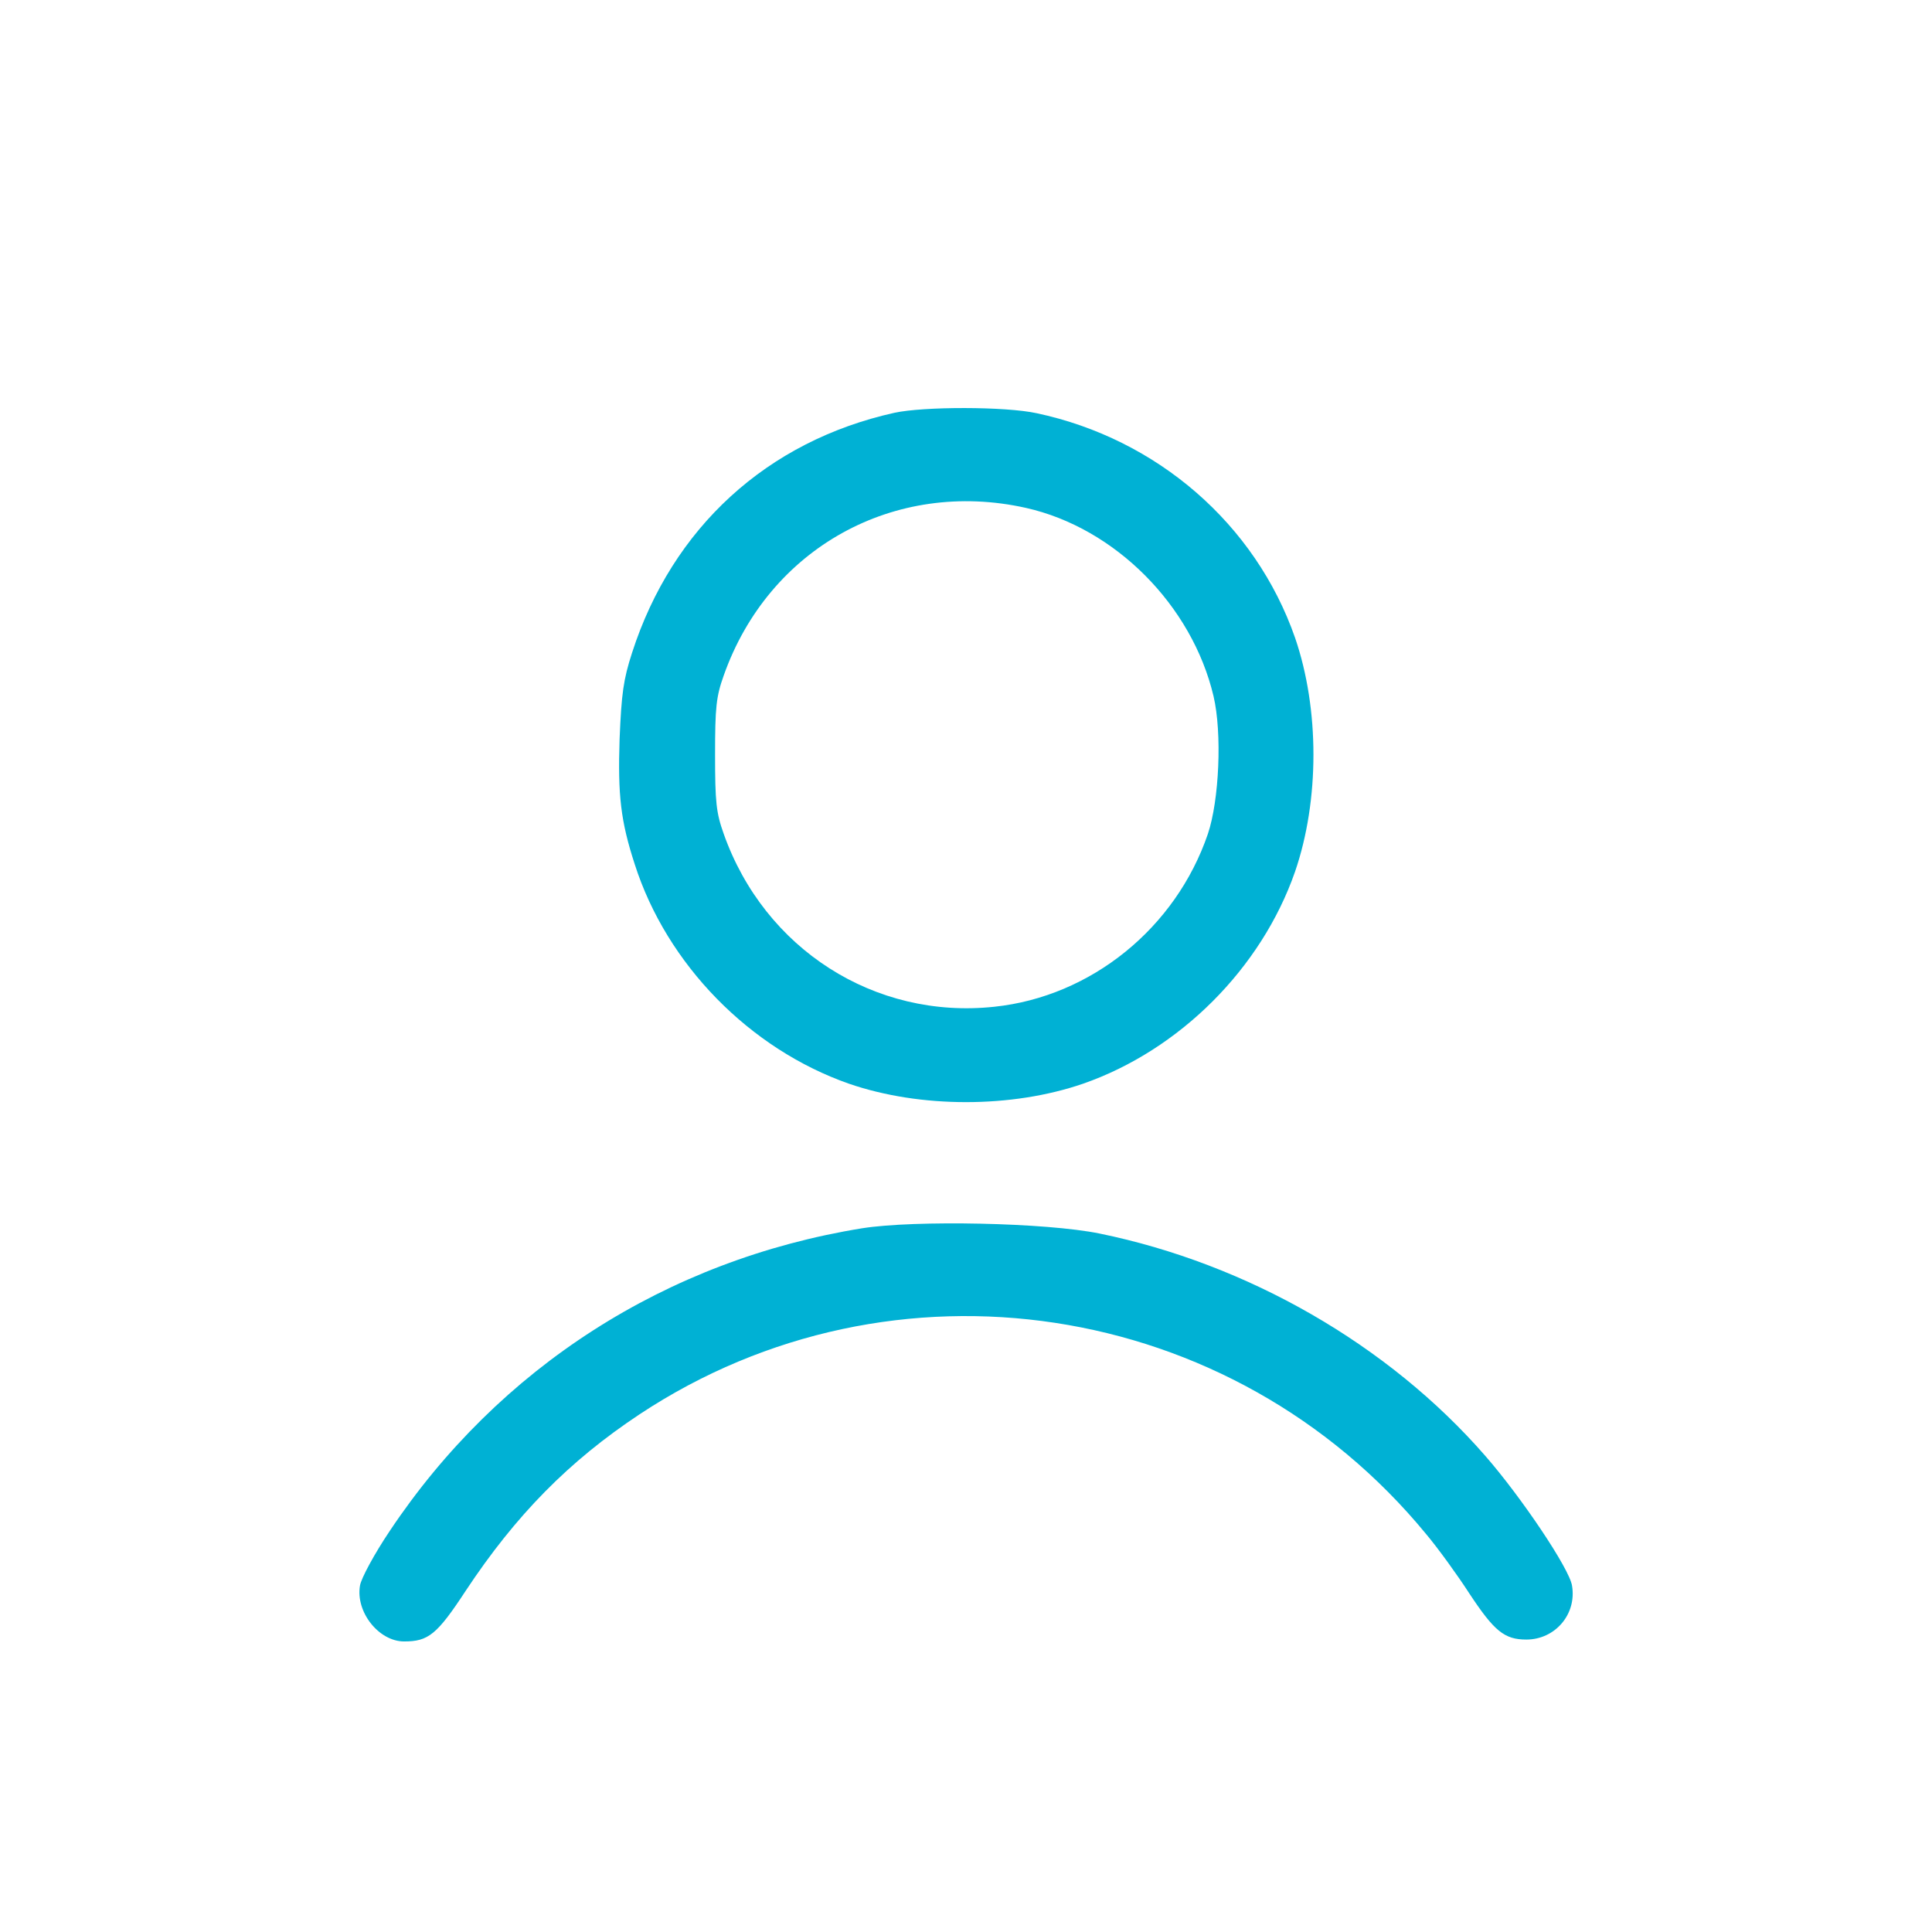 <svg version="1.0" xmlns="http://www.w3.org/2000/svg"
 width="512pt" height="512pt" viewBox="0 0 512 512"
 preserveAspectRatio="xMidYMid meet">
<g transform="translate(0,512) scale(0.1,-0.1)"
fill="#00b1d4" stroke="none">
<path d="M2370 4026 c-337 -75 -588 -304 -695 -636 -23 -71 -28 -108 -33 -228
-5 -150 3 -218 40 -332 85 -266 305 -490 568 -582 189 -65 431 -65 620 0 256
89 473 306 562 562 65 189 65 431 0 620 -105 301 -365 527 -685 595 -83 18
-299 18 -377 1z m349 -252 c236 -53 440 -258 497 -499 23 -98 15 -276 -15
-365 -85 -249 -309 -431 -566 -458 -317 -34 -609 153 -717 458 -20 56 -23 84
-23 210 0 126 3 154 23 210 119 337 452 522 801 444z"/>
<path d="M2285 1865 c-519 -84 -963 -369 -1252 -802 -41 -61 -76 -126 -79
-145 -12 -70 50 -148 117 -148 64 0 87 18 163 134 133 201 274 344 461 468
671 444 1570 308 2084 -317 32 -38 84 -110 115 -158 66 -100 93 -122 151 -122
76 0 134 67 121 143 -7 45 -134 234 -230 344 -257 295 -631 509 -1022 589
-142 29 -489 36 -629 14z"/>
</g>
</svg>
